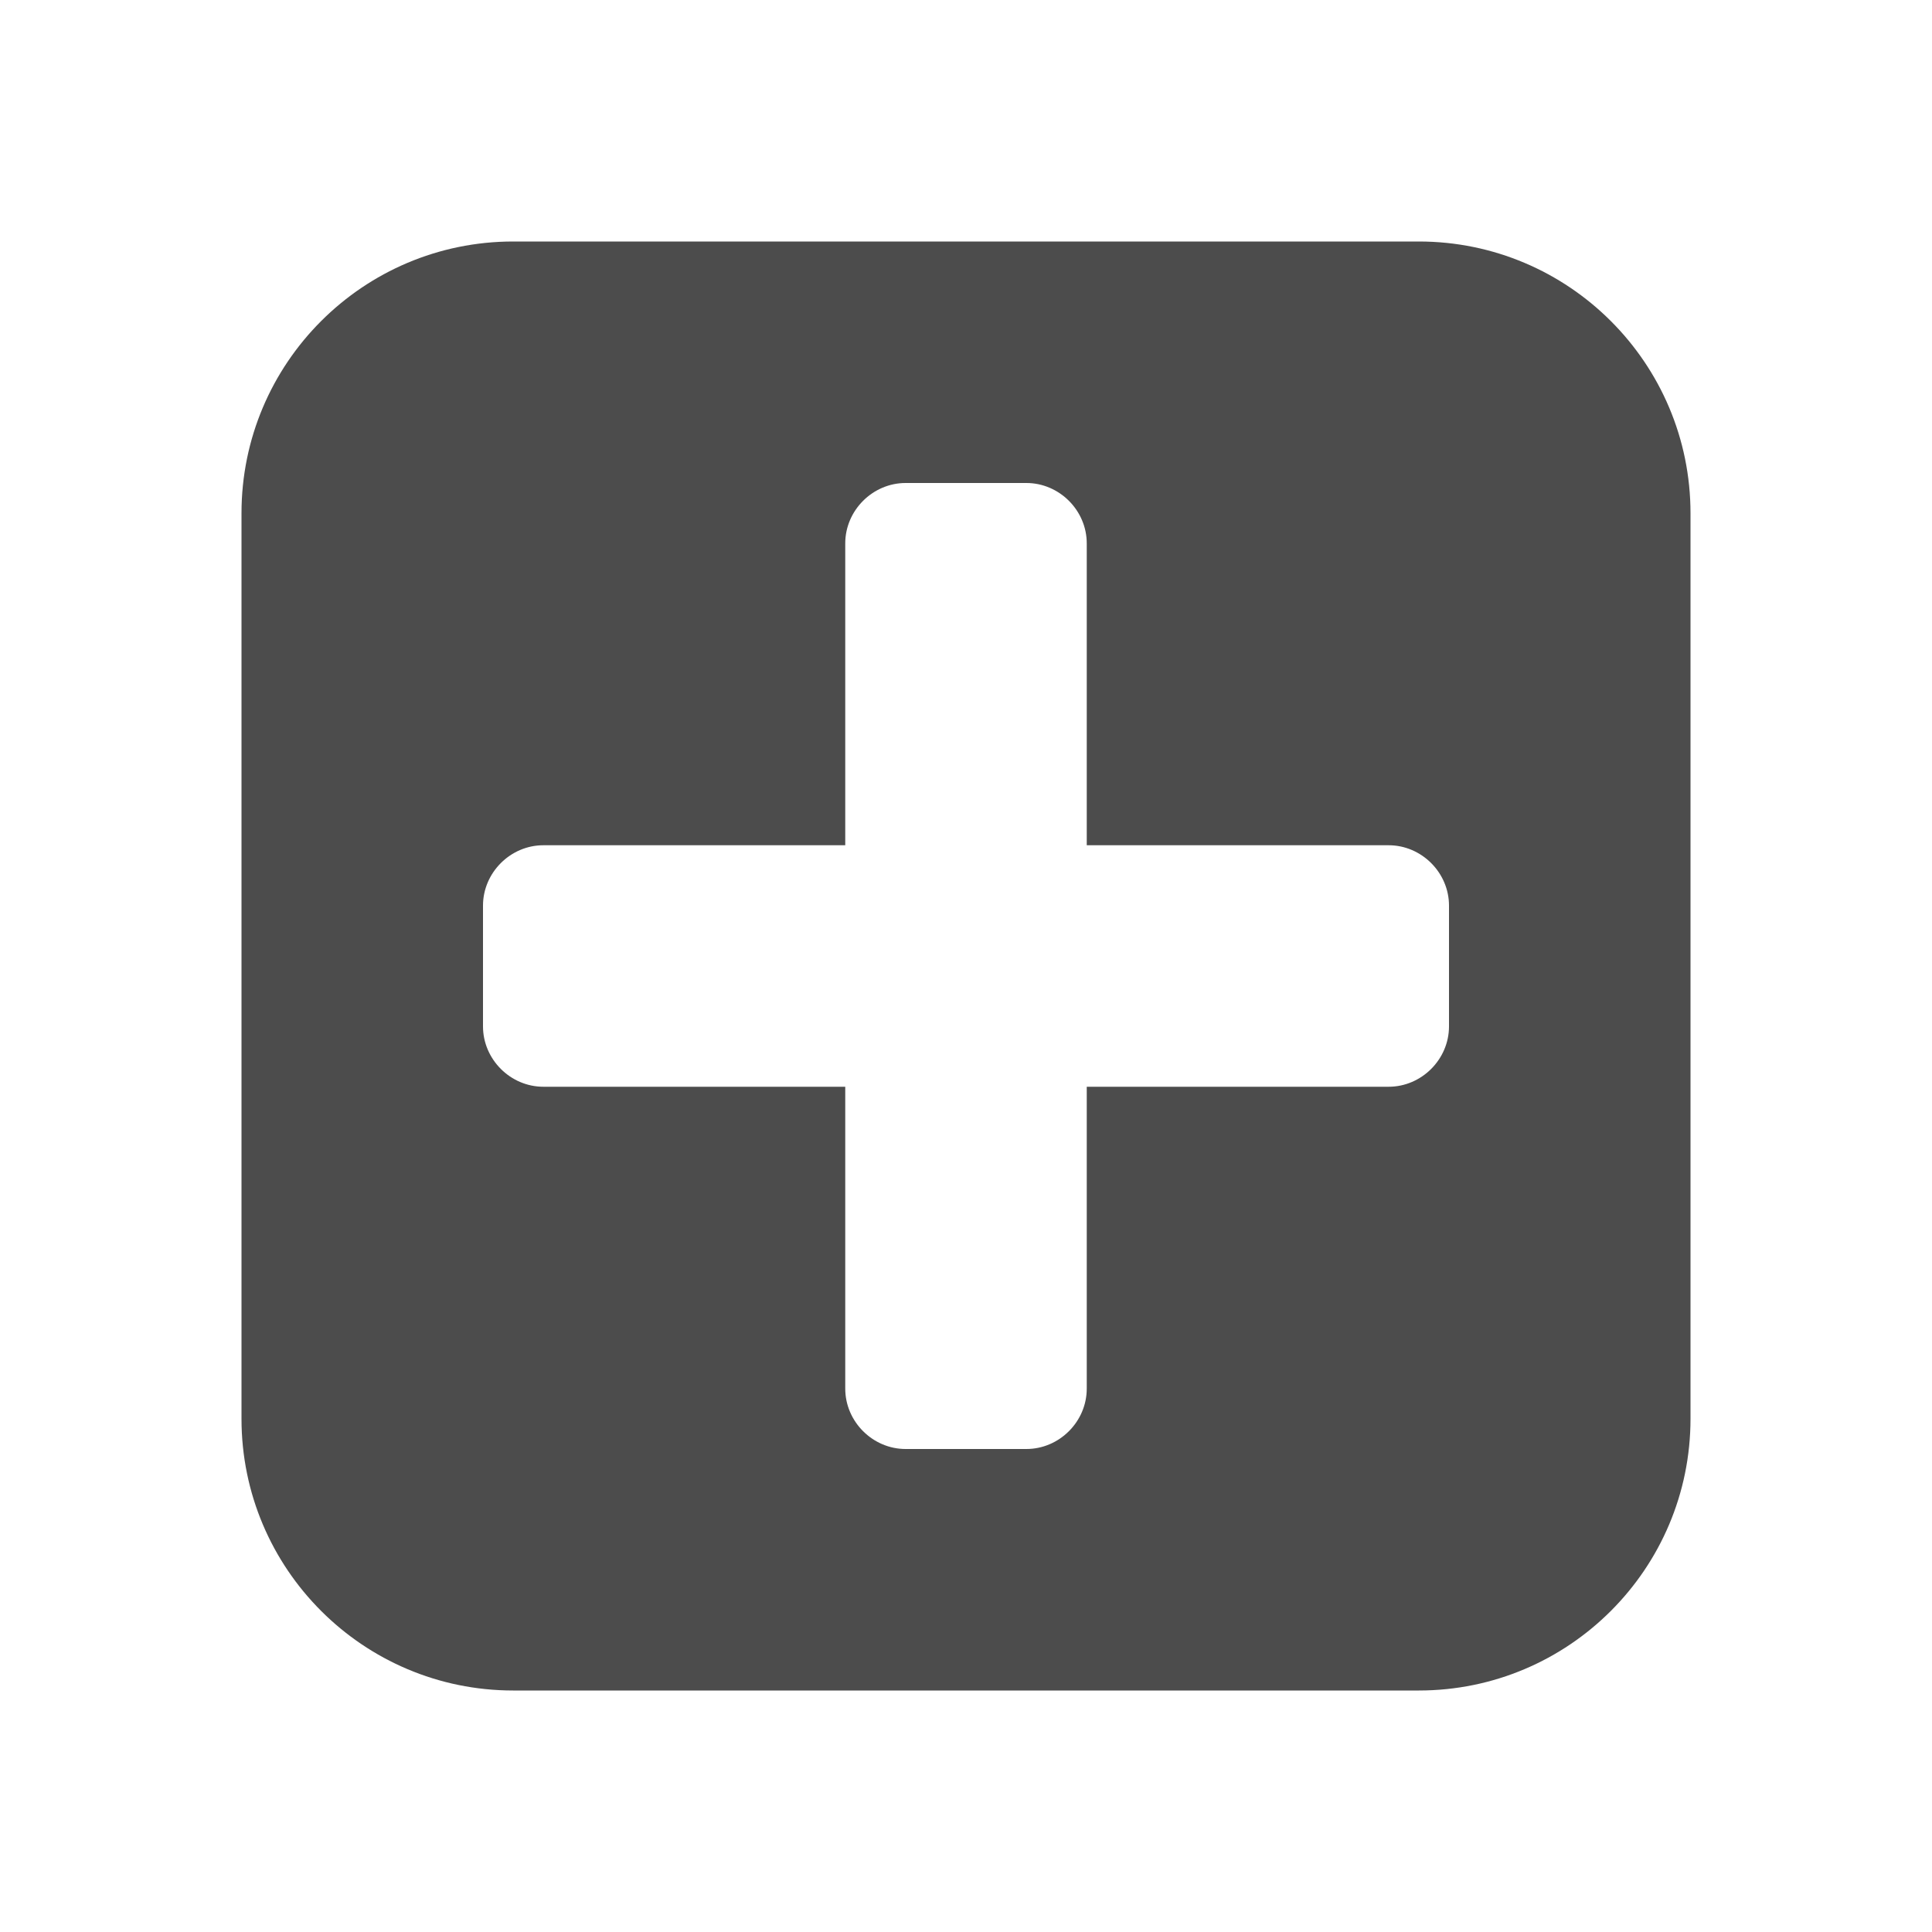 <?xml version="1.0" encoding="utf-8"?>
<!-- Generator: Adobe Illustrator 16.0.0, SVG Export Plug-In . SVG Version: 6.00 Build 0)  -->
<!DOCTYPE svg PUBLIC "-//W3C//DTD SVG 1.1//EN" "http://www.w3.org/Graphics/SVG/1.1/DTD/svg11.dtd">
<svg version="1.1" id="Layer_1" xmlns="http://www.w3.org/2000/svg" xmlns:xlink="http://www.w3.org/1999/xlink" x="0px" y="0px"
	 width="16px" height="16px" viewBox="0 0 16 16" enable-background="new 0 0 16 16" xml:space="preserve">
<g>
	<path fill="#4C4C4C" d="M14,11.75c0,1.242-1.008,2.25-2.25,2.25h-7.5C3.008,14,2,12.992,2,11.75v-7.5C2,3.008,3.008,2,4.25,2h7.5
		C12.992,2,14,3.008,14,4.25V11.75z M12,7.5C12,7.227,11.773,7,11.5,7H9V4.5C9,4.227,8.773,4,8.5,4h-1C7.227,4,7,4.227,7,4.5V7H4.5
		C4.227,7,4,7.227,4,7.5v1C4,8.773,4.227,9,4.5,9H7v2.5C7,11.773,7.227,12,7.5,12h1C8.773,12,9,11.773,9,11.5V9h2.5
		C11.773,9,12,8.773,12,8.5V7.5z"/>
</g>
</svg>
